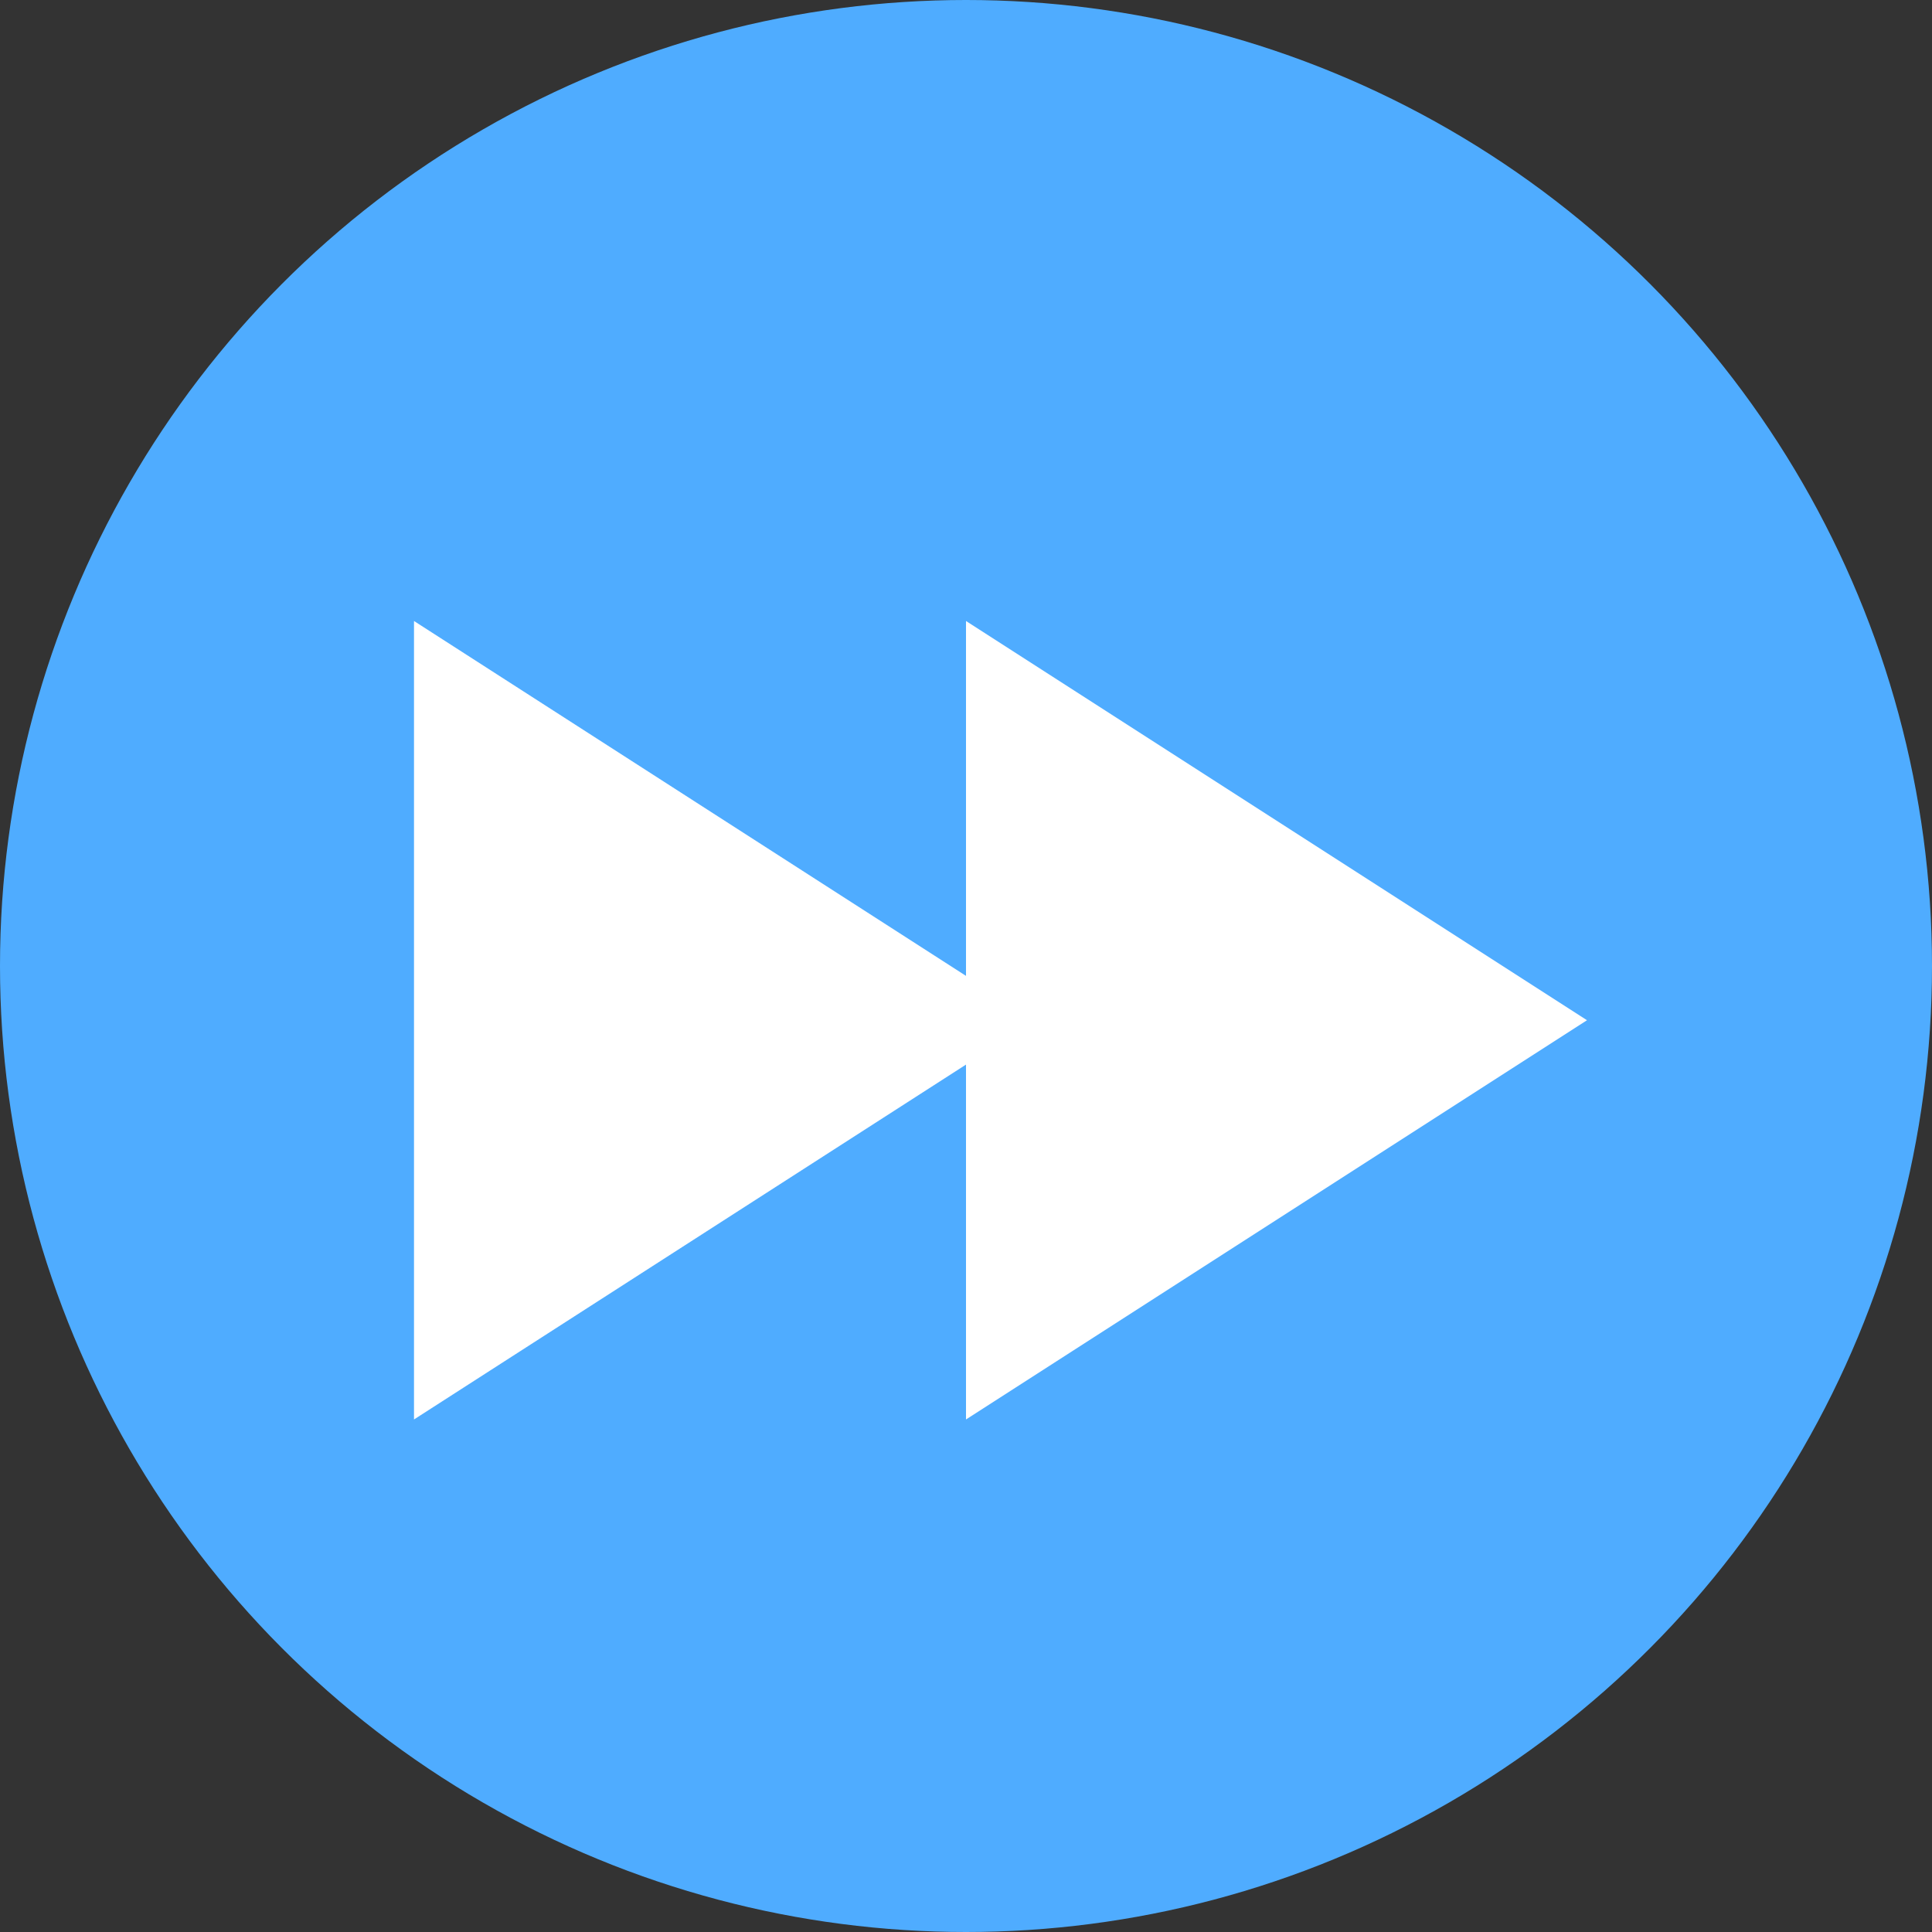 <?xml version="1.0" encoding="UTF-8"?>
<svg width="28px" height="28px" viewBox="0 0 28 28" version="1.1" xmlns="http://www.w3.org/2000/svg" xmlns:xlink="http://www.w3.org/1999/xlink">
    <rect x="0" y="0" width="28" height="28" fill="#333333" stroke="none"/>
    <title>快进</title>
    <g id="飞行交互" stroke="none" stroke-width="1" fill="none" fill-rule="evenodd">
        <g id="路线加站点设置-有交互" transform="translate(-1813, -196)">
            <g id="快进" transform="translate(1813, 196)">
                <circle id="椭圆形备份-3" fill="#4FACFF" cx="14" cy="14" r="14"></circle>
                <g id="编组-2" transform="translate(14.5, 14.786) rotate(-180) translate(-14.5, -14.786) translate(6, 9)" fill="#FFFFFF">
                    <polygon id="三角形备份-8" transform="translate(4.5, 5.786) rotate(-90) translate(-4.5, -5.786) " points="4.5 1.286 10.286 10.286 -1.286 10.286"></polygon>
                    <polygon id="三角形备份-9" transform="translate(12.5, 5.786) rotate(-90) translate(-12.5, -5.786) " points="12.5 1.286 18.286 10.286 6.714 10.286"></polygon>
                </g>
            </g>
        </g>
    </g>
</svg>